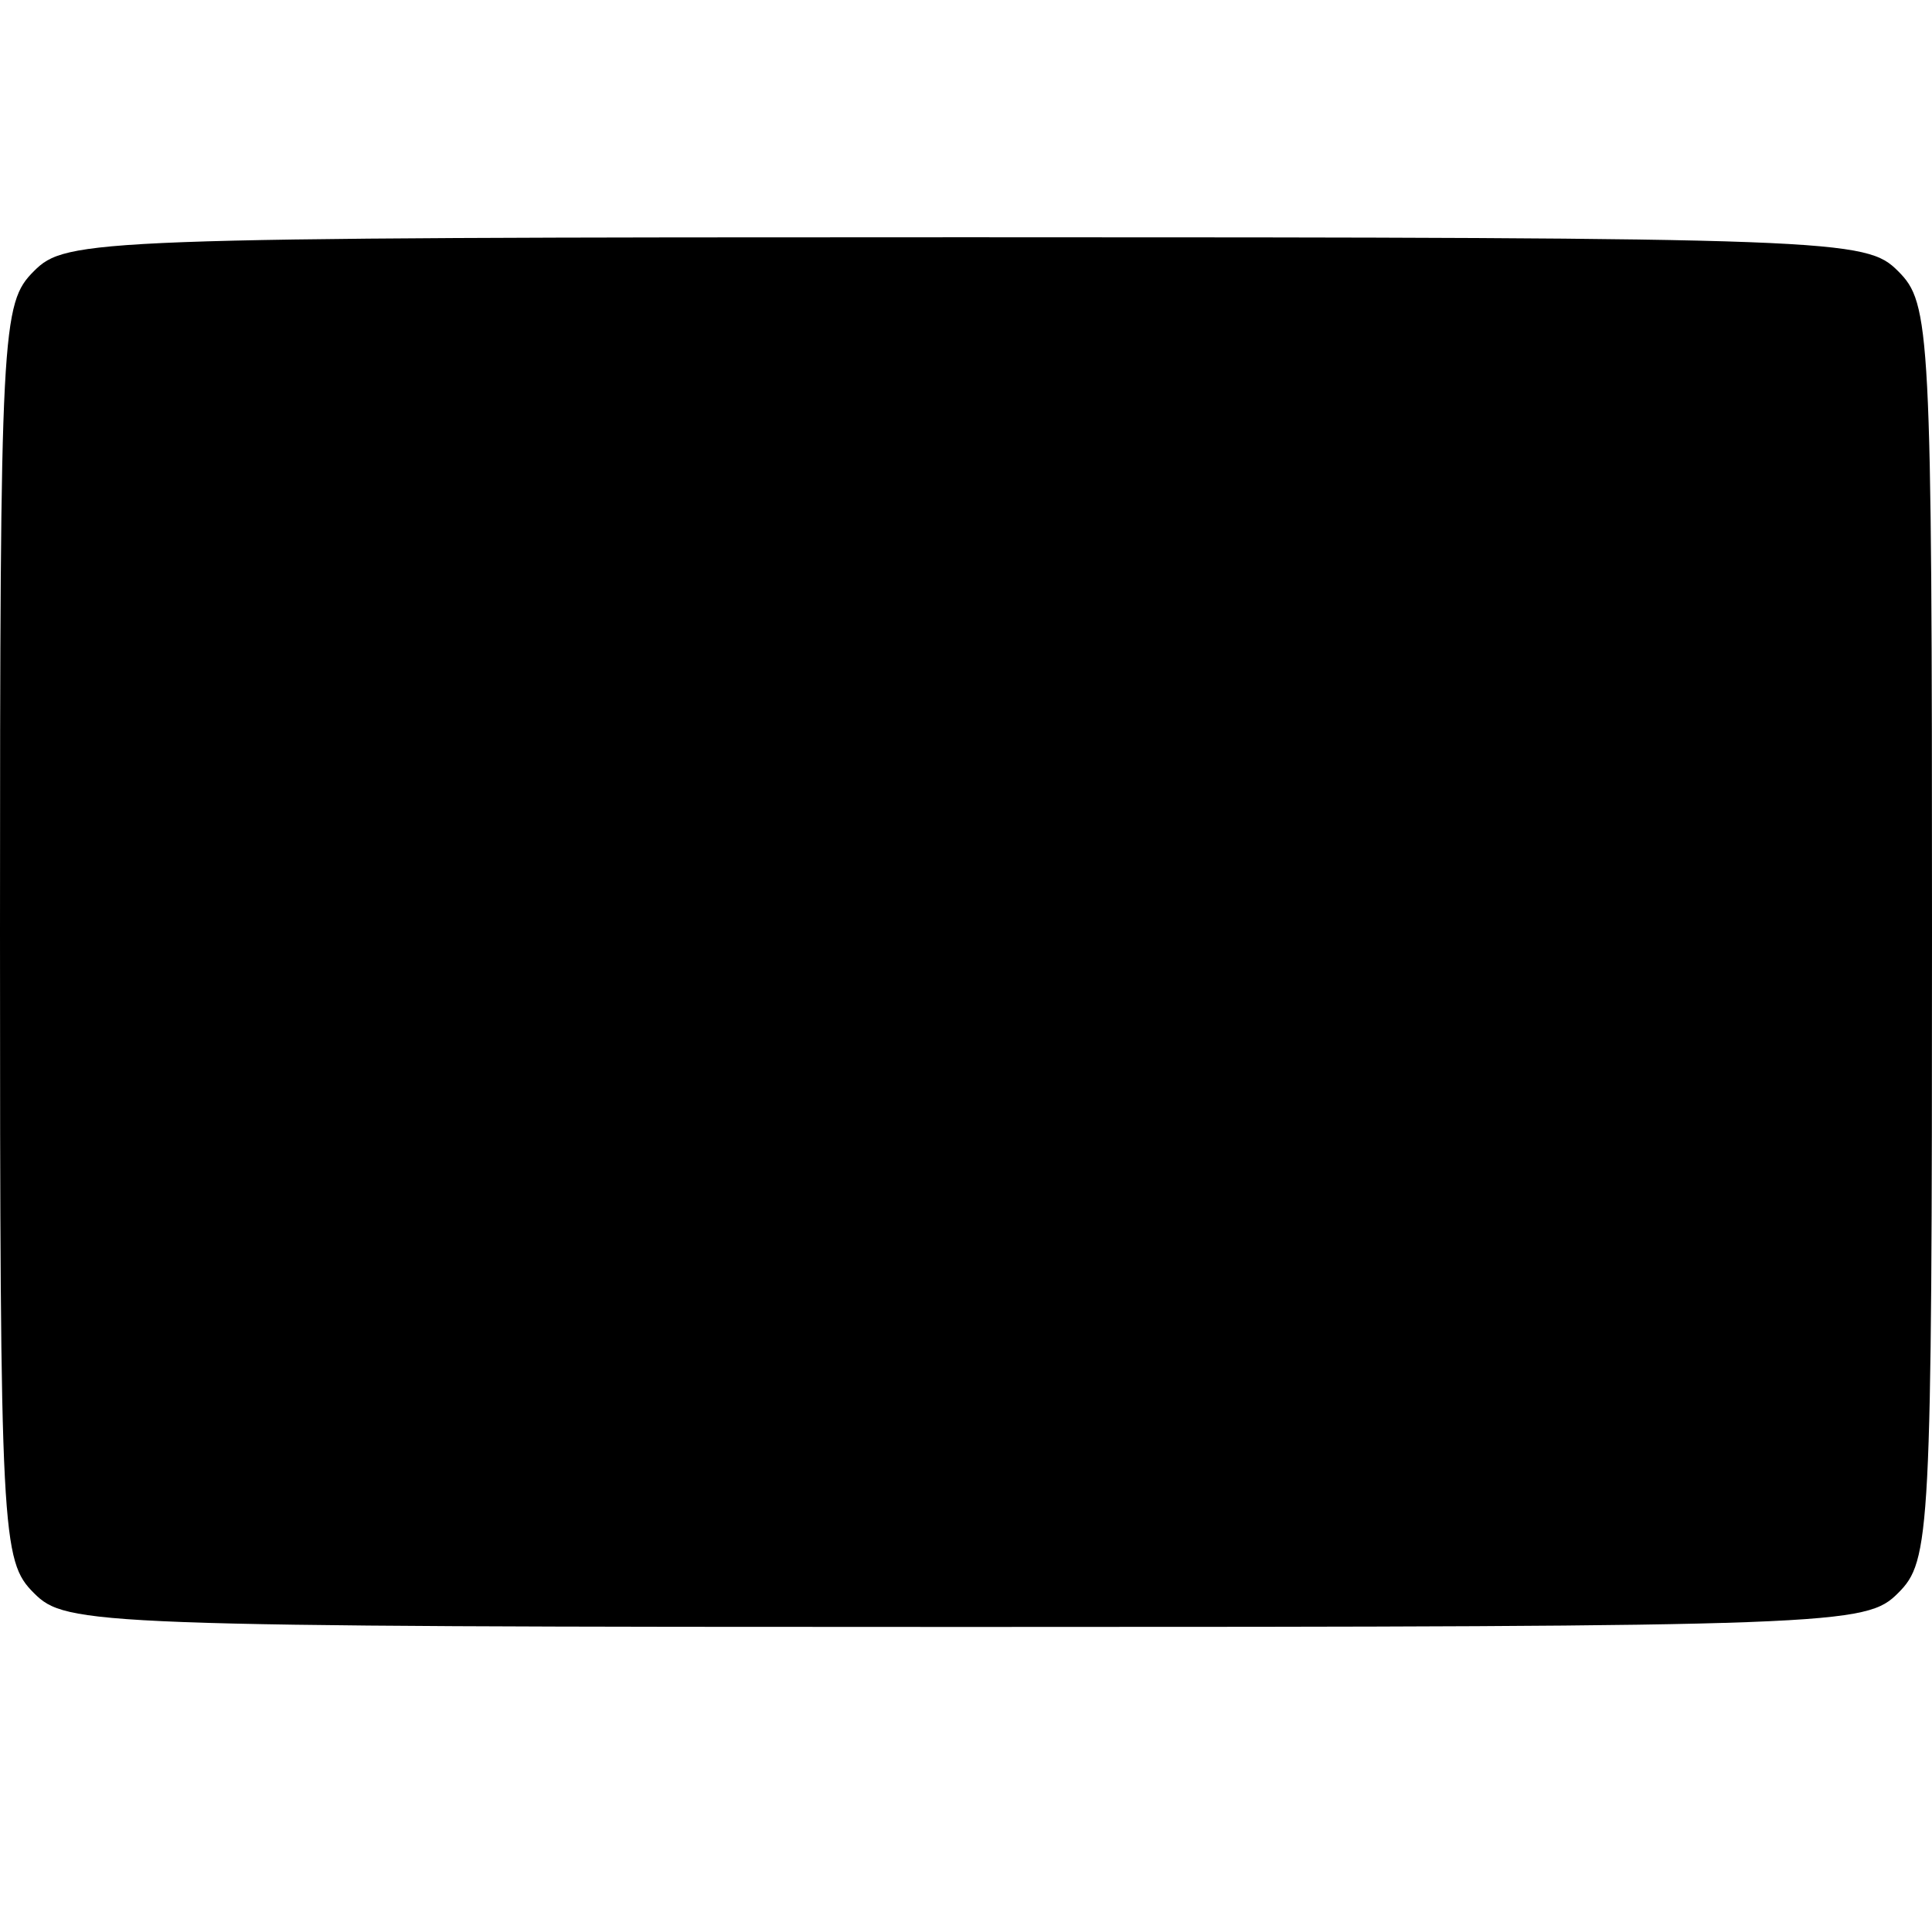<?xml version="1.0" standalone="no"?>
<!DOCTYPE svg PUBLIC "-//W3C//DTD SVG 20010904//EN"
 "http://www.w3.org/TR/2001/REC-SVG-20010904/DTD/svg10.dtd">
<svg version="1.0" xmlns="http://www.w3.org/2000/svg"
 width="114pt" height="114pt" viewBox="0 0 114 114"
 preserveAspectRatio="xMidYMid meet">
<g transform="translate(0,114) scale(0.1,-0.1)"
fill="#000000" stroke="none">
<path d="M20 980 c-19 -19 -20 -33 -20 -390 0 -357 1 -371 20 -390 19 -19 33
-20 550 -20 517 0 531 1 550 20 19 19 20 33 20 390 0 357 -1 371 -20 390 -19
19 -33 20 -550 20 -517 0 -531 -1 -550 -20z"/>
</g>
</svg>
